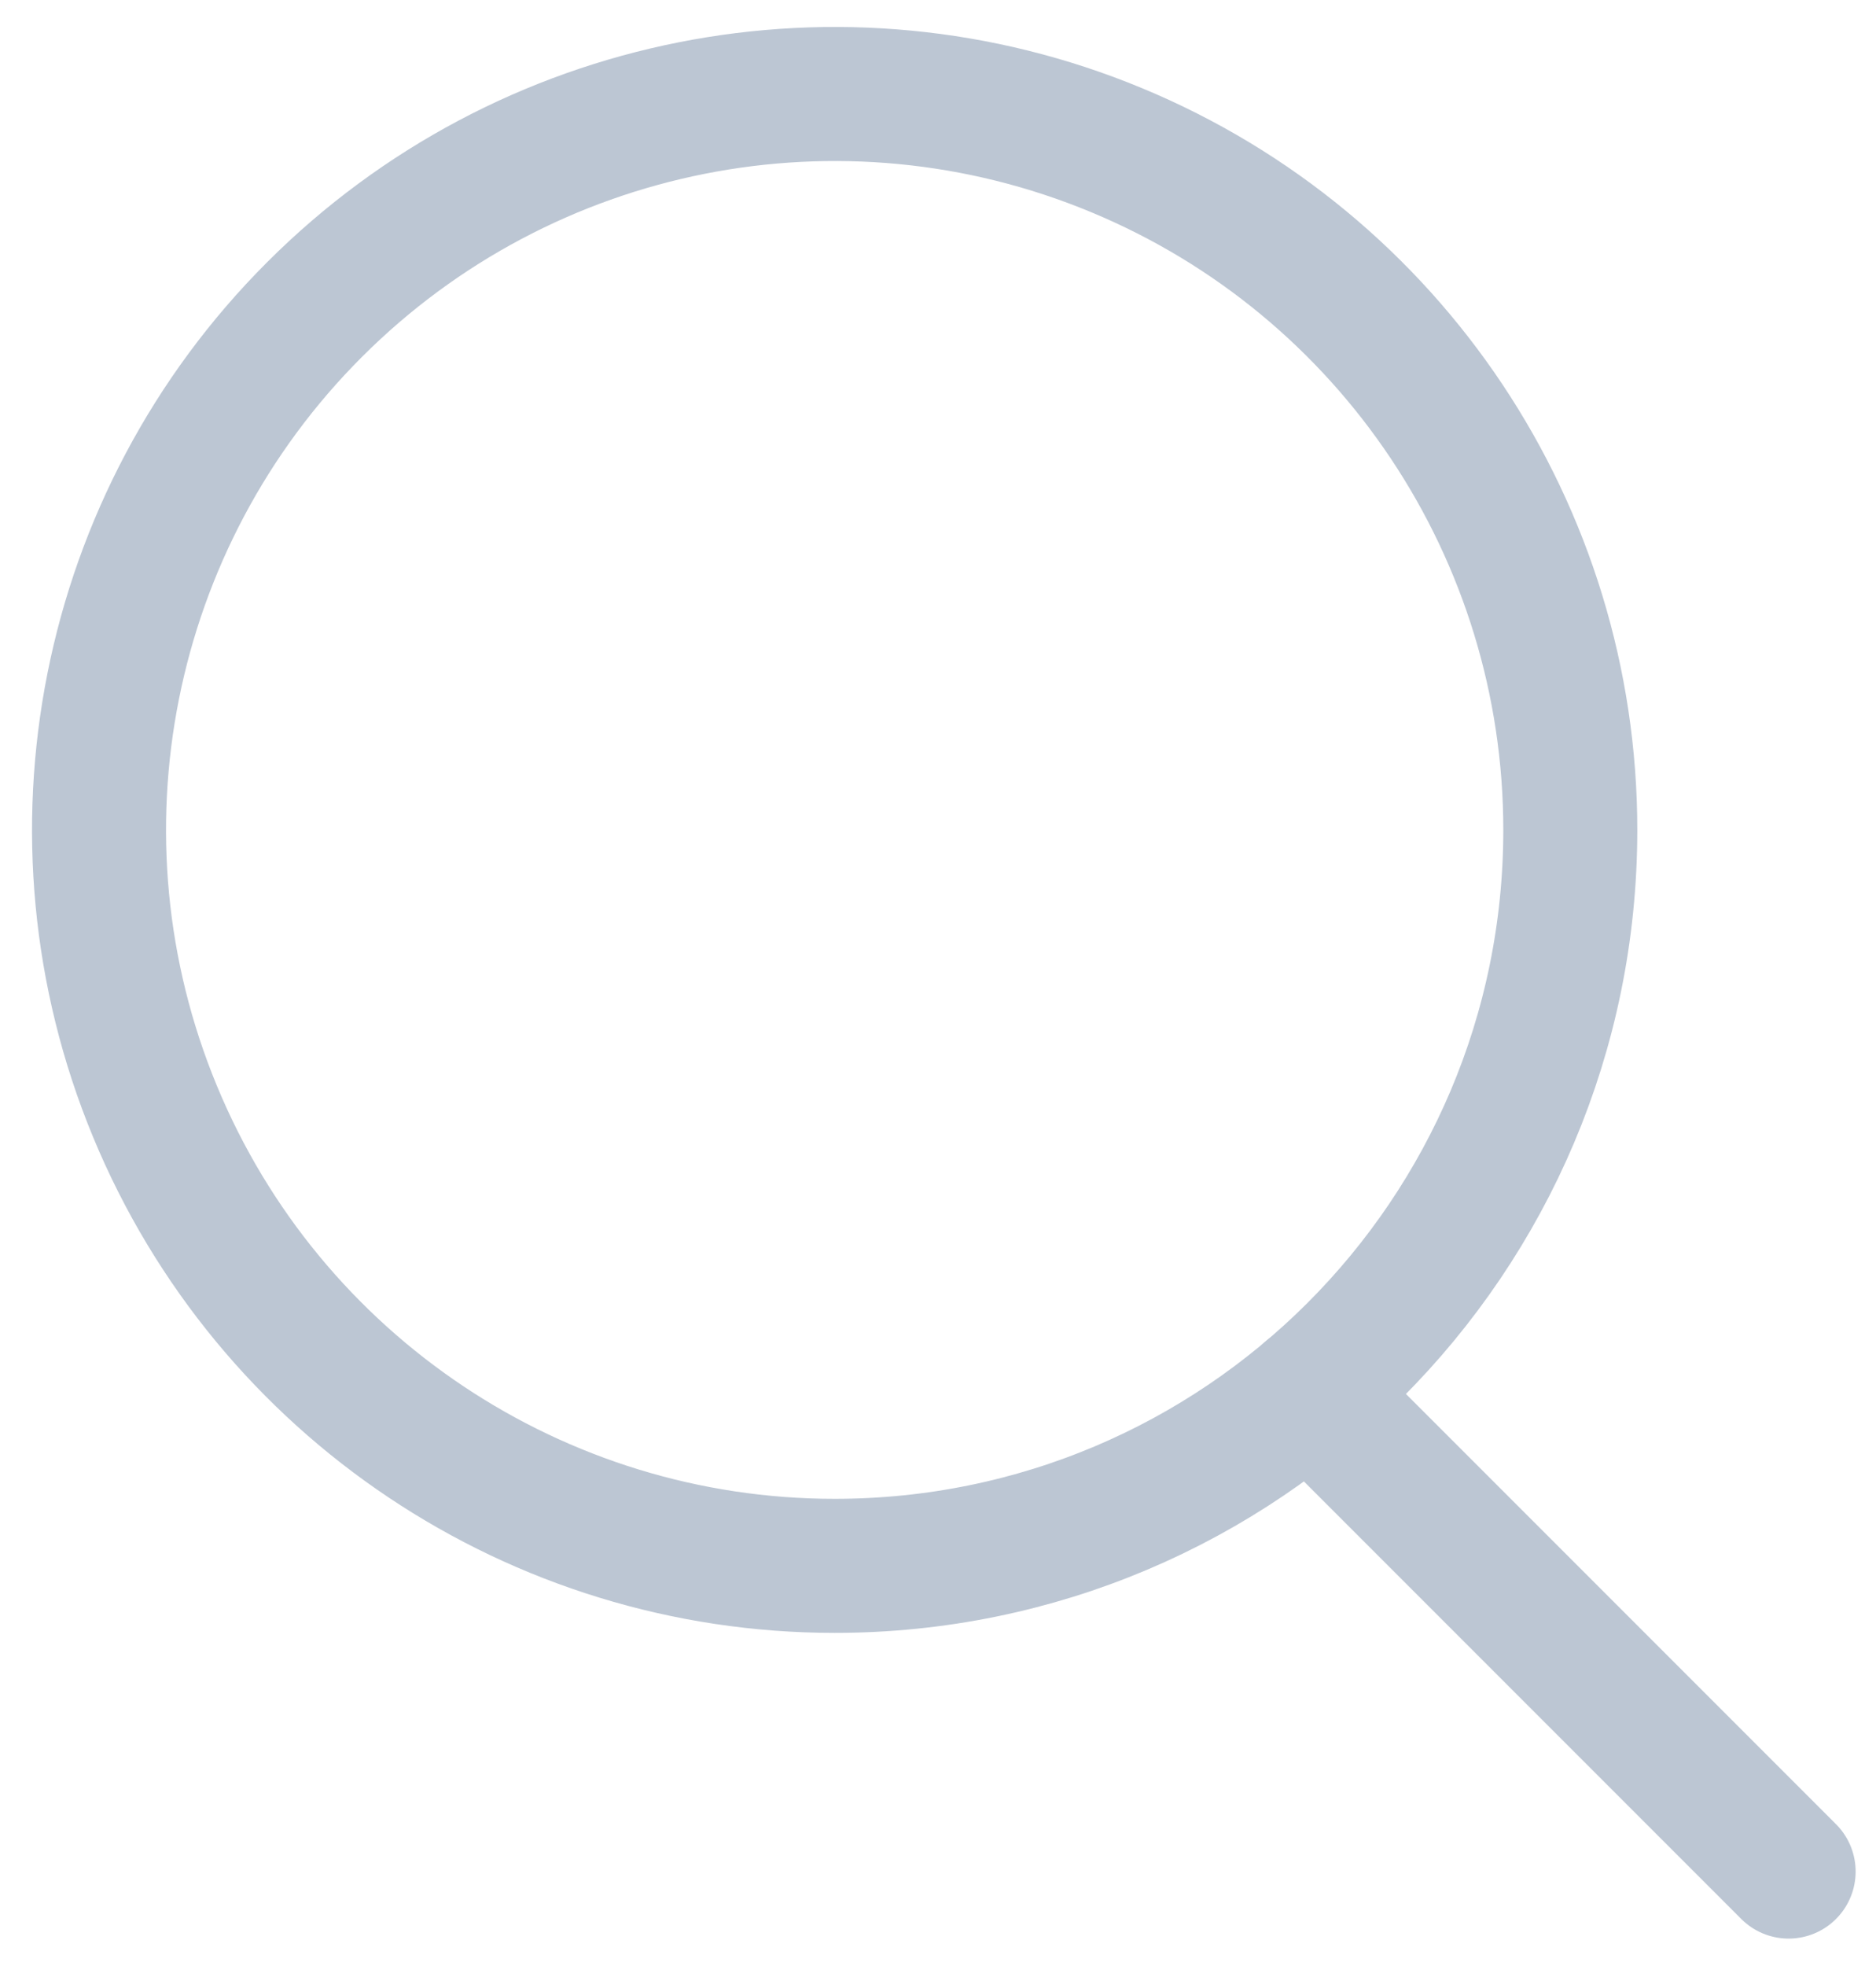 <svg xmlns="http://www.w3.org/2000/svg" width="21" height="22" viewBox="0 0 21 22">
  <g fill="none" fill-rule="evenodd" stroke="#BCC6D3" stroke-width="1.5" transform="translate(1 1)">
    <path d="M16.578,8.291 C16.58,4.96 14.575,1.956 11.498,0.68 C8.421,-0.596 4.878,0.108 2.522,2.463 C0.166,4.817 -0.539,8.36 0.735,11.437 C2.009,14.515 5.012,16.522 8.343,16.522 C12.89,16.522 16.576,12.838 16.578,8.291 L16.578,8.291 Z"/>
    <line x1="13.657" x2="19.022" y1="14.578" y2="19.943" stroke-linecap="round"/>
  </g>
</svg>
